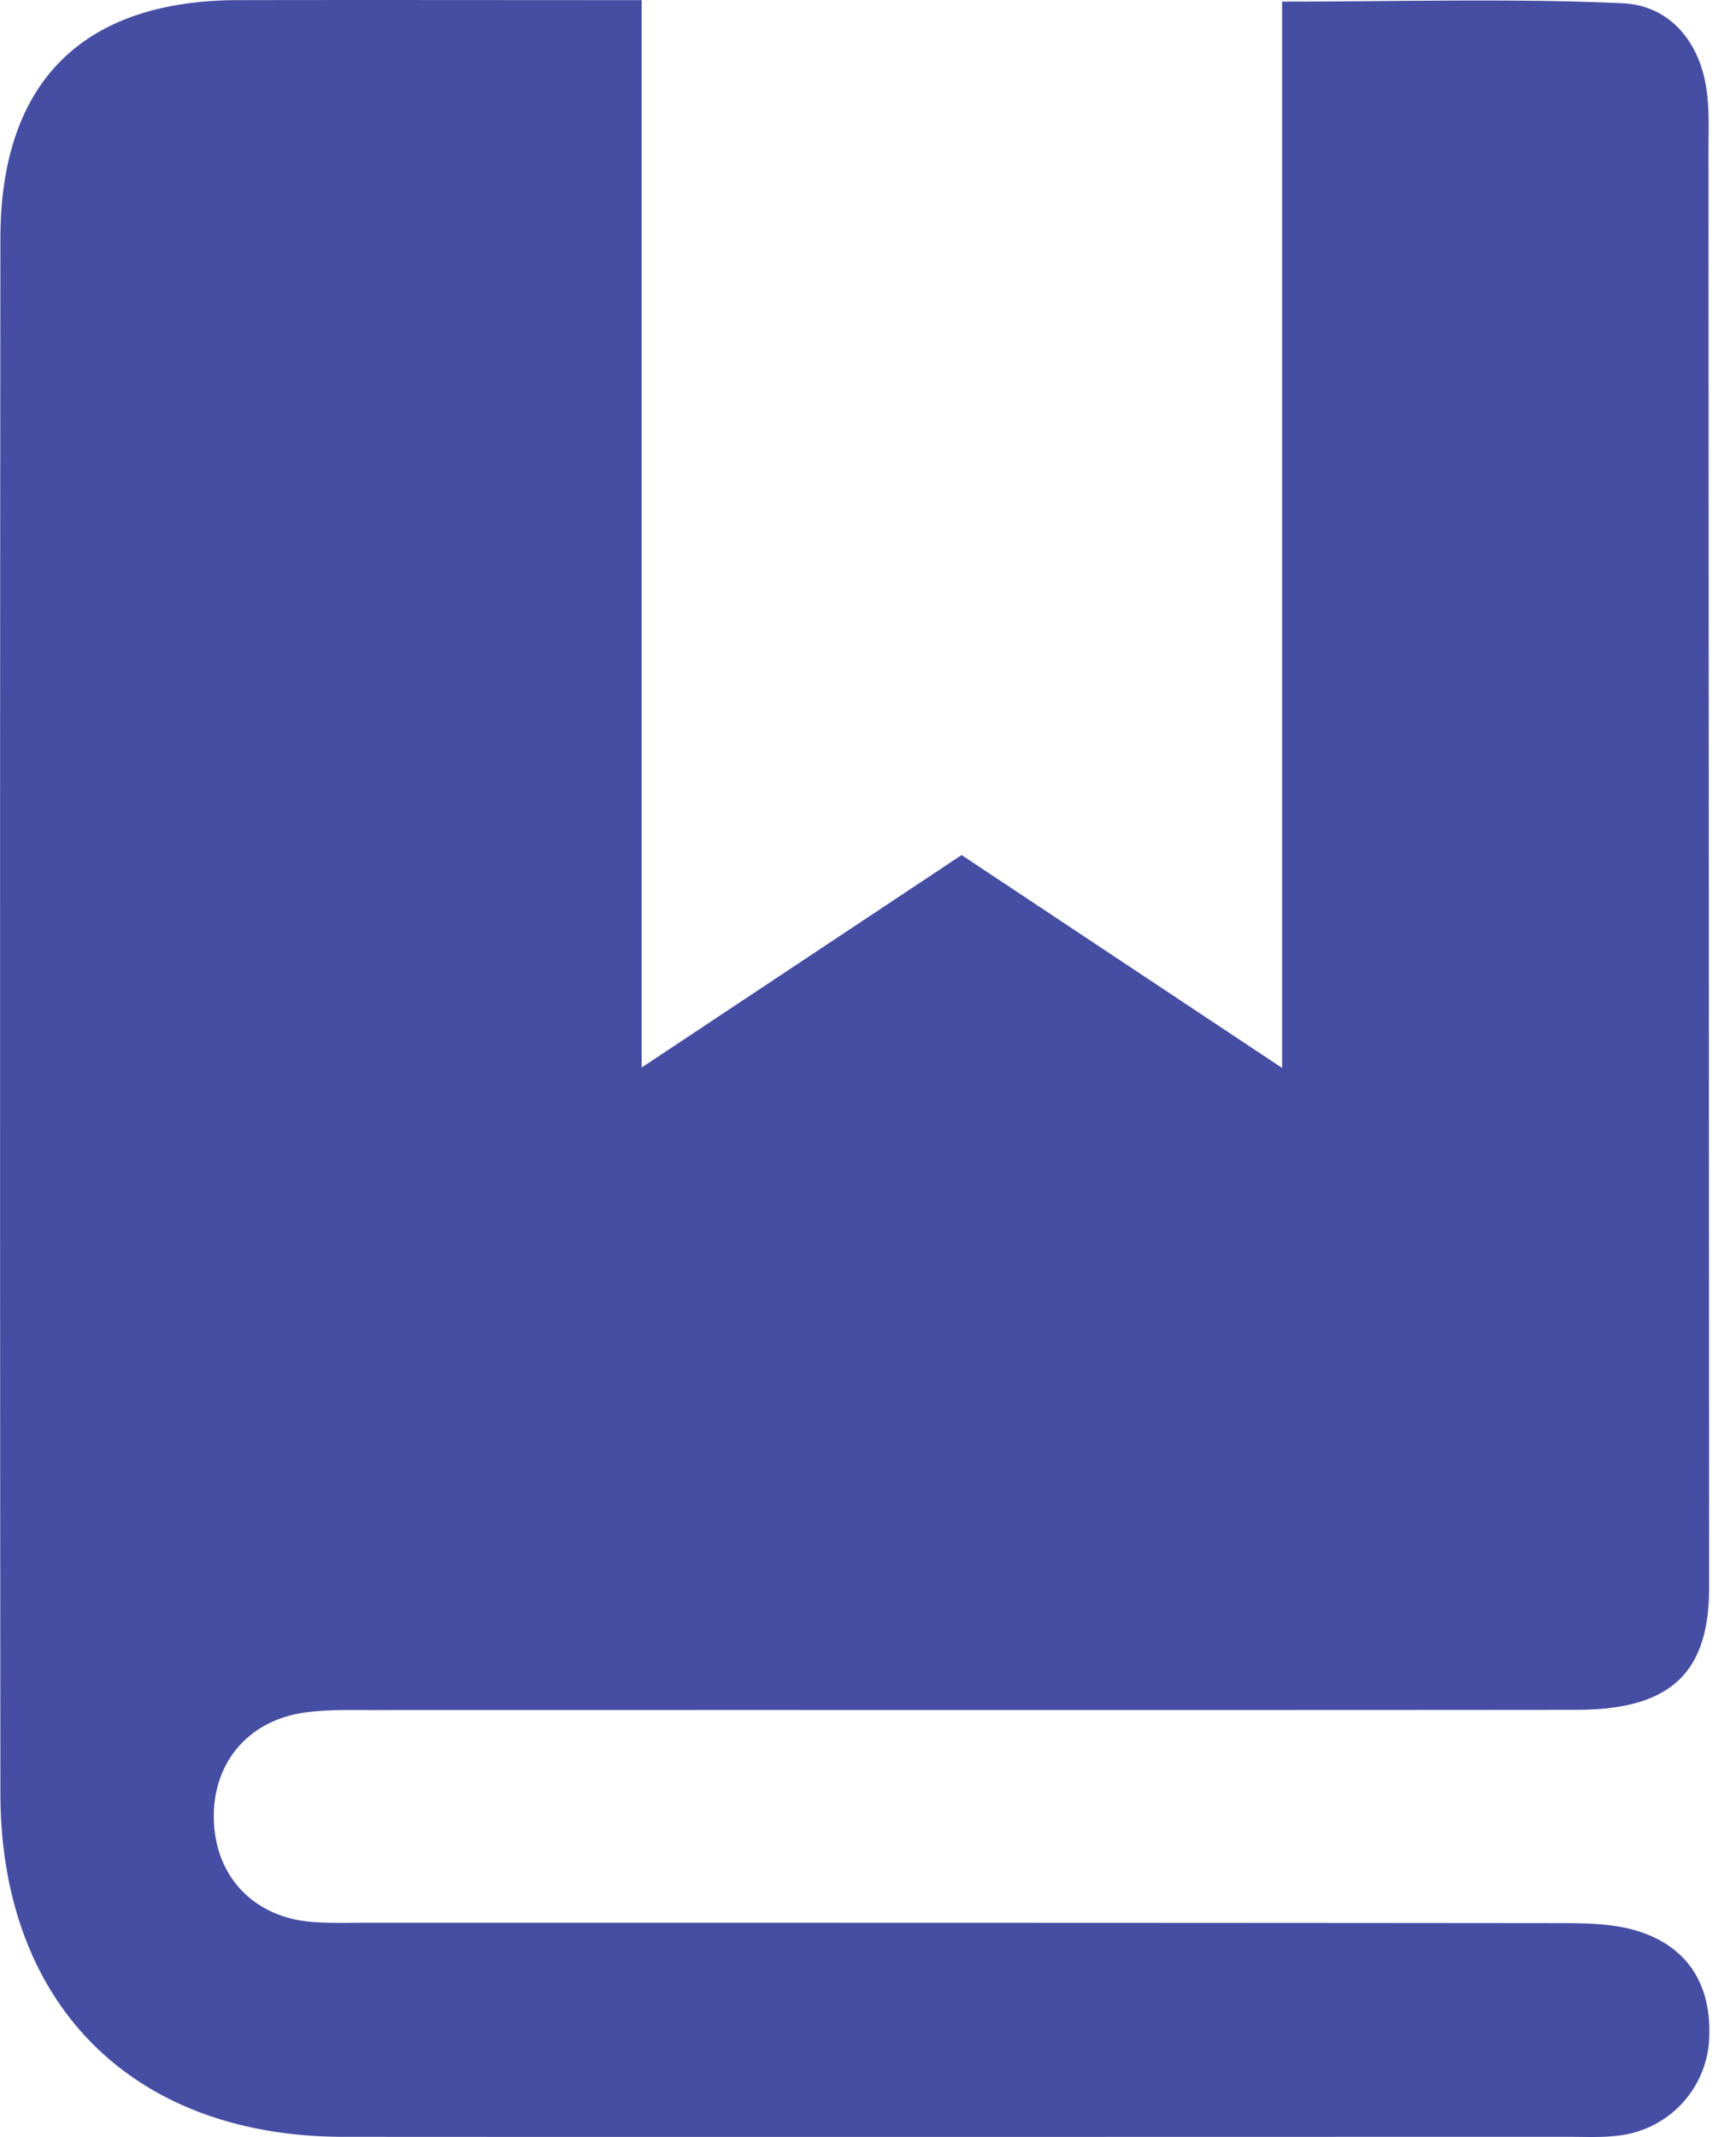 <svg width="13" height="16" viewBox="0 0 13 16" fill="none" xmlns="http://www.w3.org/2000/svg"><path d="M4.805 0v7.993l2.396-1.591 2.4 1.594V.012c.883 0 1.716-.025 2.545.012.352.015.58.28.633.645.023.153.015.31.015.466l.005 10.75c0 .64-.288.916-.99.917-3.003.003-6.005 0-9.008.002-.17 0-.342-.005-.509.017-.438.057-.709.387-.69.82.018.415.3.71.723.748.14.012.283.007.425.007 2.975 0 5.948 0 8.923.003.196 0 .402.002.587.058.387.12.56.413.539.813a.766.766 0 0 1-.665.718c-.126.018-.254.011-.382.011-3.059 0-6.118.002-9.177 0-1.578 0-2.57-.988-2.572-2.57a6645.13 6645.13 0 0 1 0-11.642C.003.616.617.004 1.78.001c.988-.002 1.976 0 3.025 0Z" fill="#464EA3"/></svg>